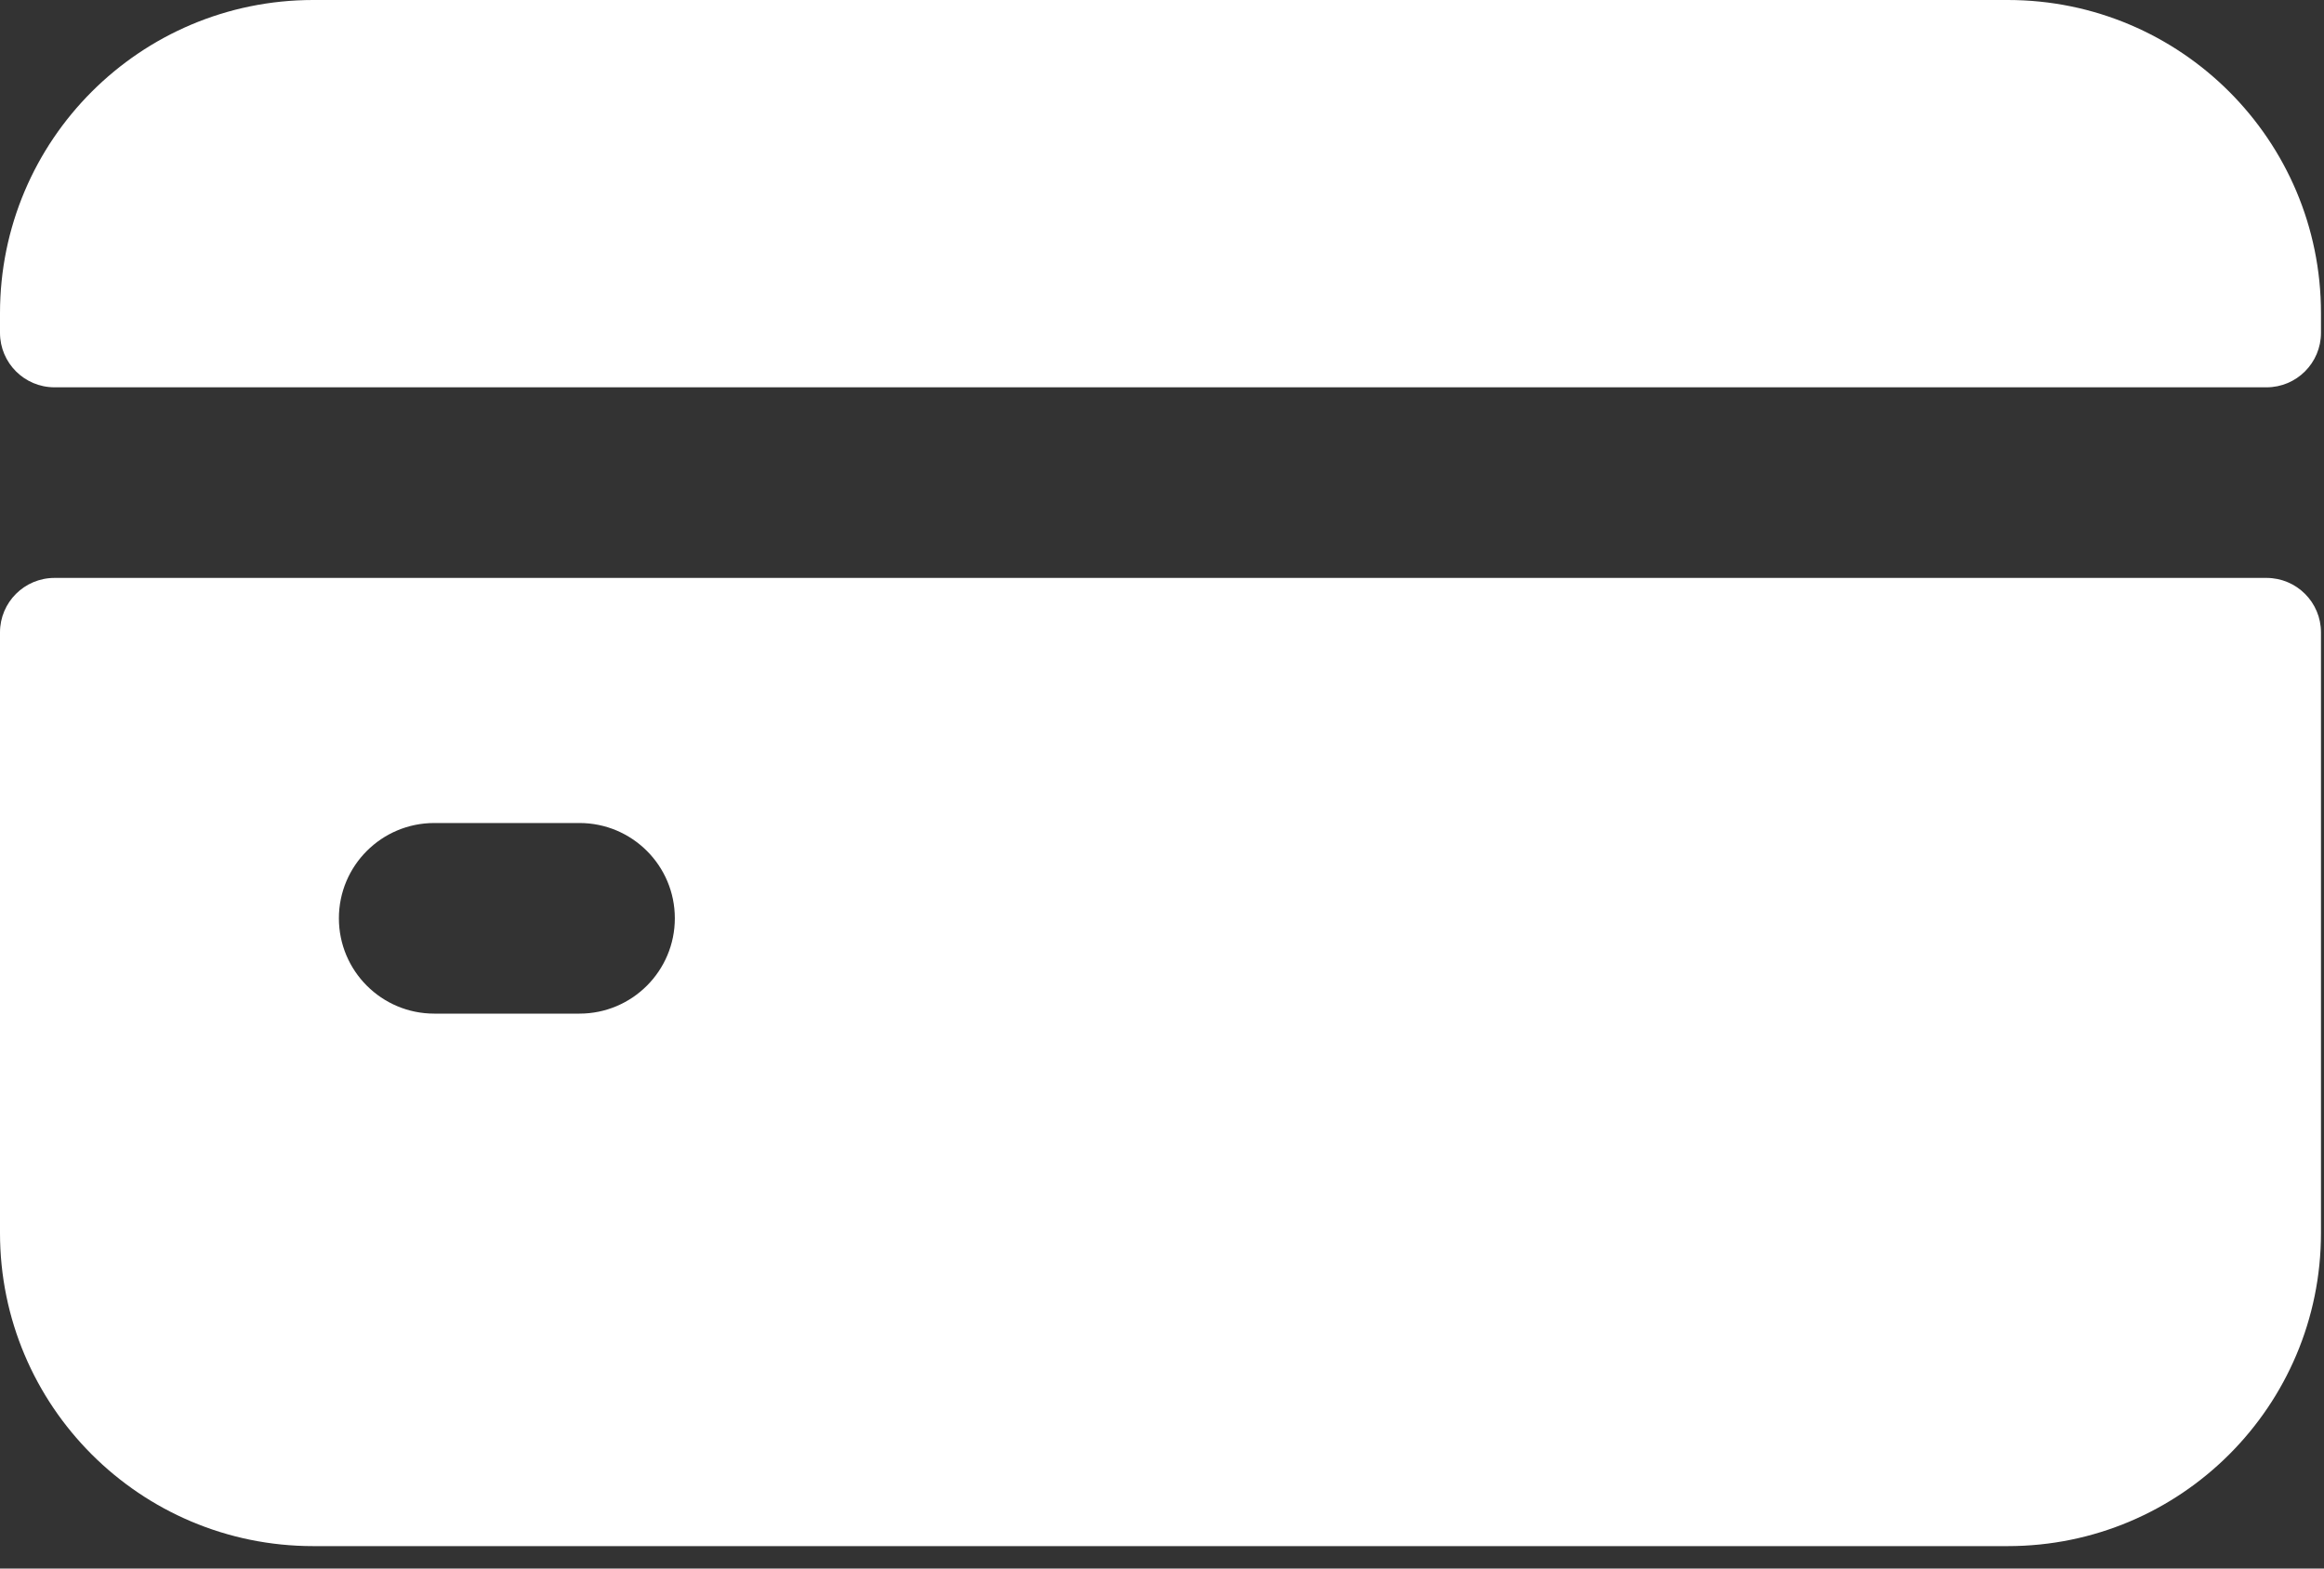 <svg width="40" height="27" viewBox="0 0 40 27" fill="none" xmlns="http://www.w3.org/2000/svg">
<rect x="0" y="0" width="40" height="27" fill="#333333" stroke="none"/>
<path fill-rule="evenodd" clip-rule="evenodd" d="M39.948 5.391V5.729C39.948 6.247 39.528 6.667 39.011 6.667H0.938C0.42 6.667 0 6.247 0 5.729V5.391C0 2.413 2.413 0 5.391 0H34.557C37.535 0 39.948 2.413 39.948 5.391ZM0 10.885V21.224C0 24.201 2.413 26.614 5.391 26.614H34.557C37.535 26.614 39.948 24.201 39.948 21.224V10.885C39.948 10.368 39.528 9.948 39.011 9.948H0.938C0.42 9.948 0 10.368 0 10.885ZM9.974 17.448H7.474C6.568 17.448 5.833 16.713 5.833 15.807C5.833 14.901 6.568 14.167 7.474 14.167H9.974C10.88 14.167 11.615 14.901 11.615 15.807C11.615 16.713 10.88 17.448 9.974 17.448Z" fill="white"/>
</svg>
